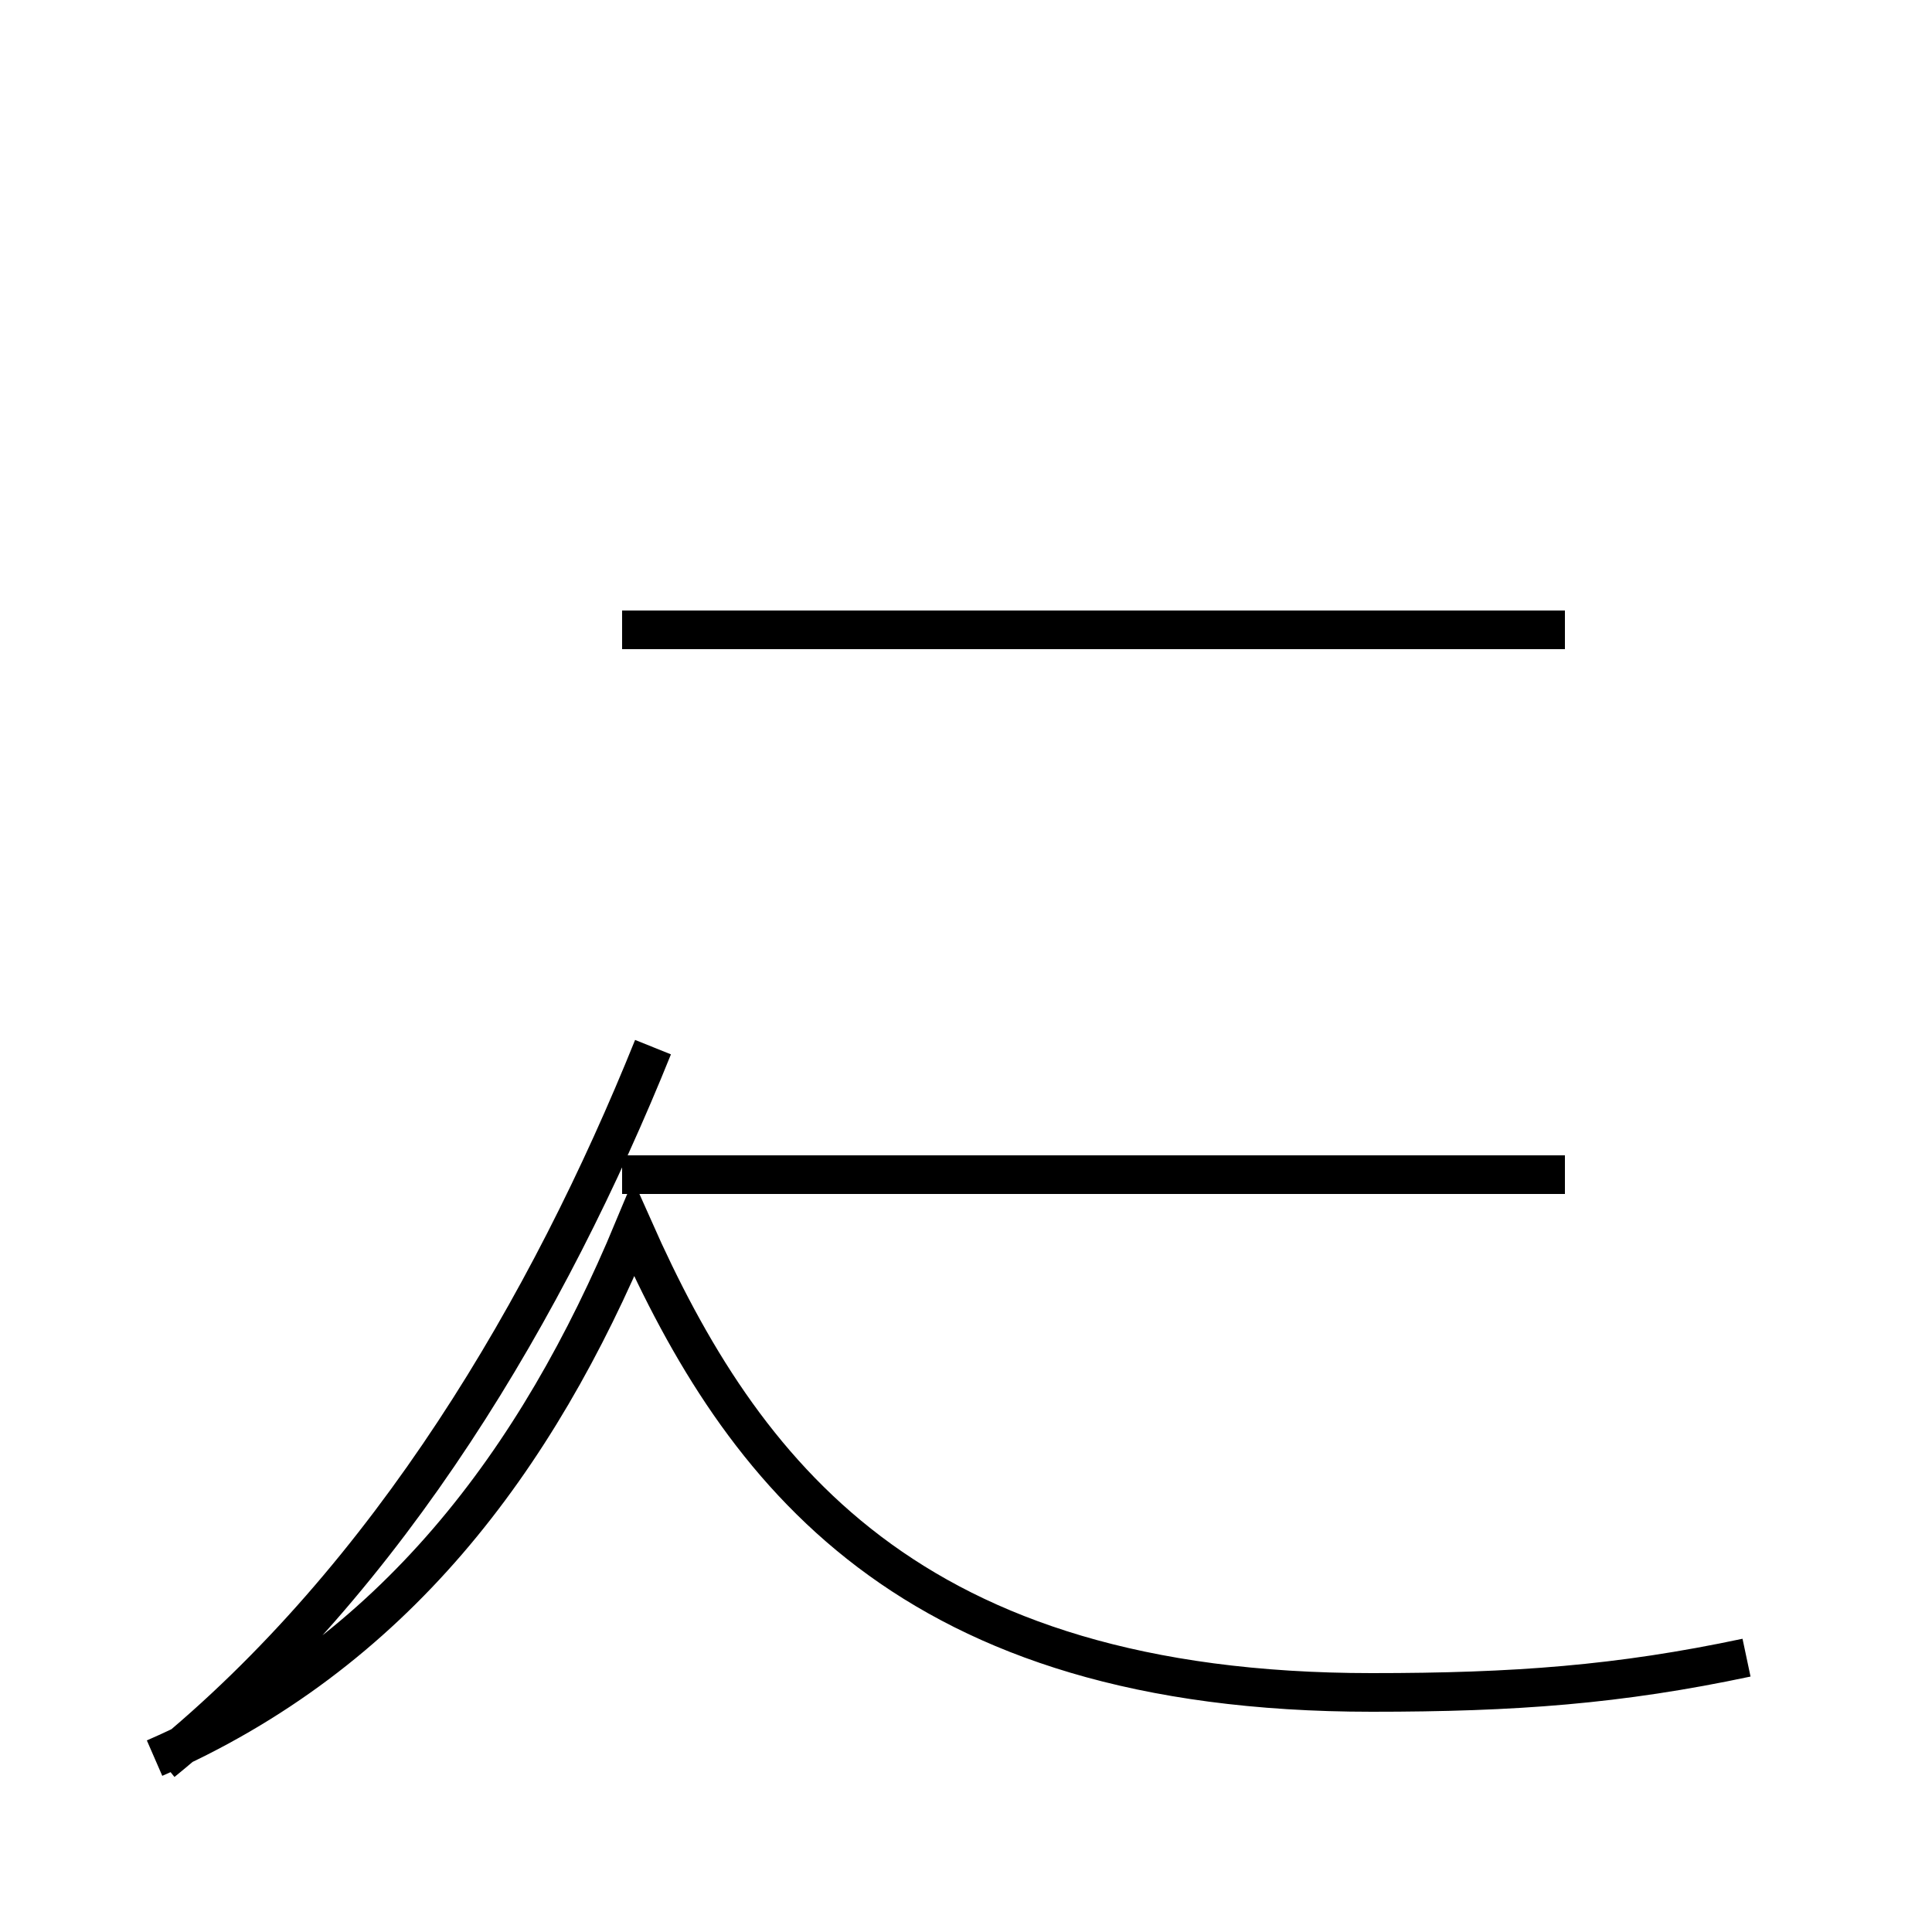 <?xml version='1.0' encoding='utf8'?>
<svg viewBox="0.0 -44.0 50.0 50.0" version="1.1" xmlns="http://www.w3.org/2000/svg">
<rect x="0.0" y="-44.0" width="50.0" height="50.0" fill="#808080" stroke="none"/>
<rect x="-1000" y="-1000" width="2000" height="2000" stroke="white" fill="white"/>
<g style="fill:none; stroke:#000000;  stroke-width:1">
<path d="M 4.0 -1.5 C 10.2 1.2 13.9 6.2 16.4 12.2 C 19.2 5.9 23.5 0.2 35.5 0.2 C 39.2 0.2 41.9 0.4 45.2 1.1 M 40.5 13.6 L 16.1 13.6 M 40.5 27.7 L 16.1 27.7 M 4.2 -1.6 C 10.1 3.2 14.2 10.2 16.9 16.9 " transform="scale(1, -1)" />
</g>
</svg>
